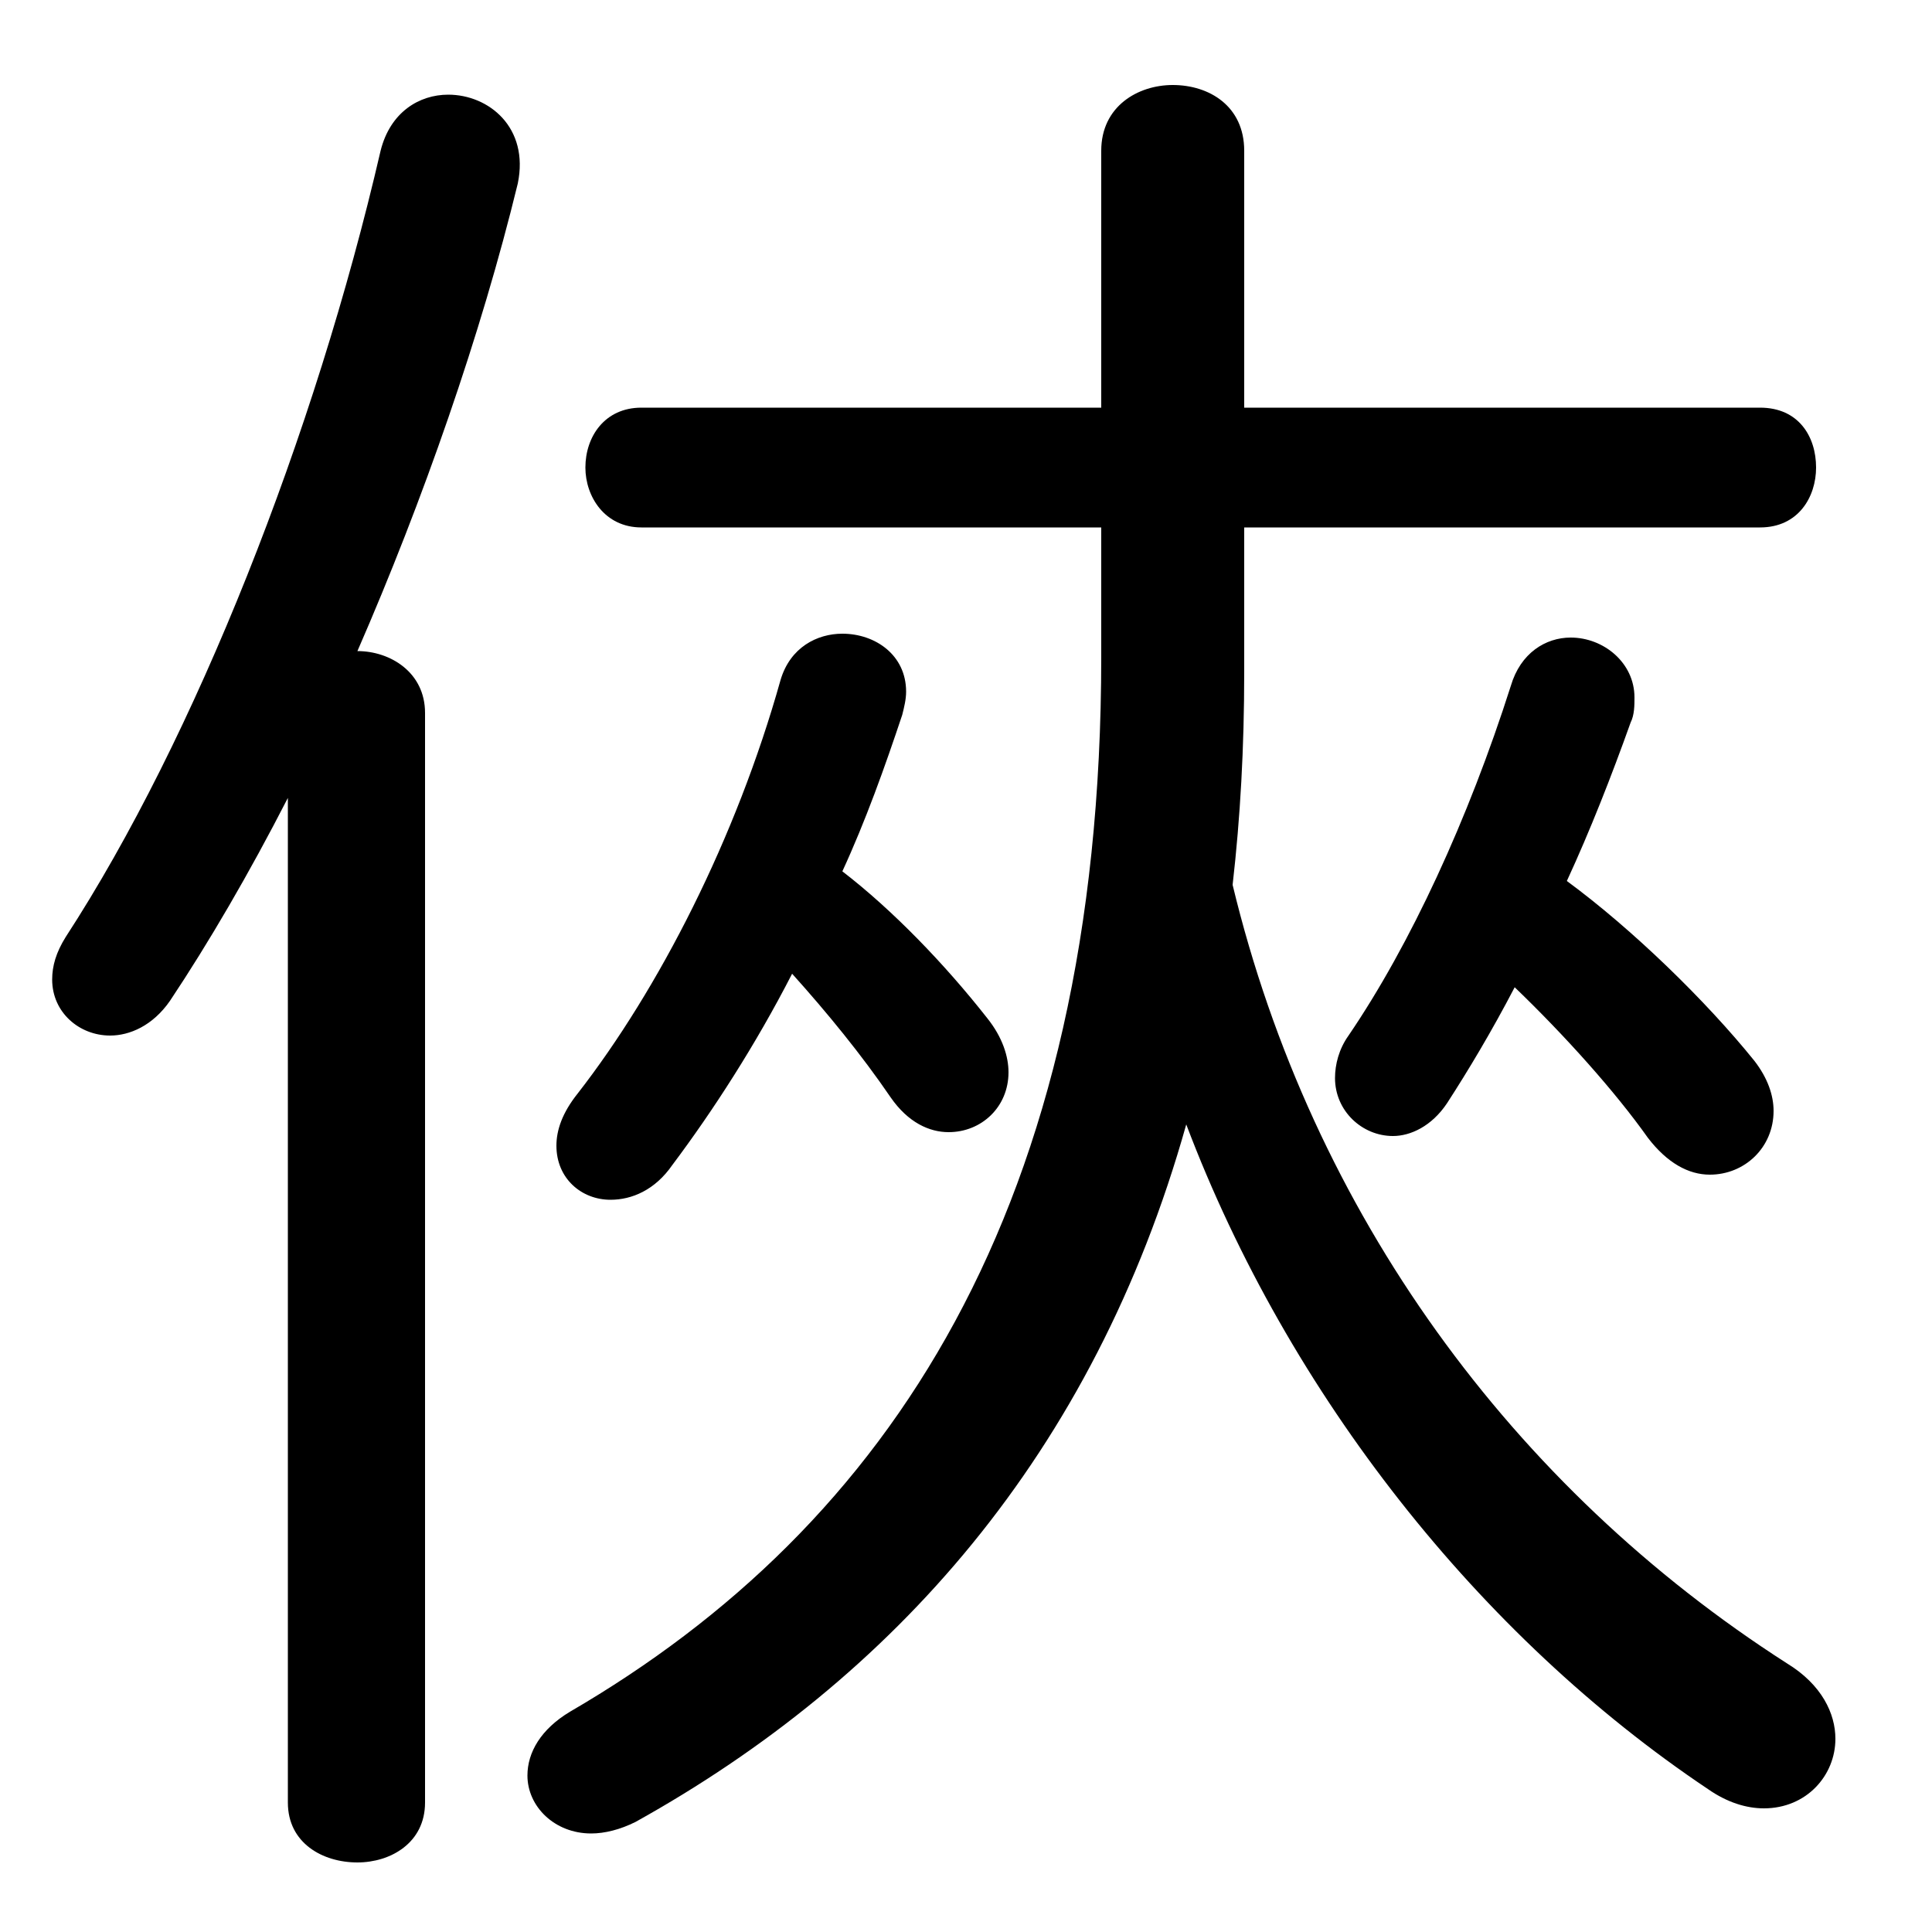 <svg xmlns="http://www.w3.org/2000/svg" viewBox="0 -44.0 50.0 50.0">
    <rect x="0" y="-44.0" width="50.0" height="50.0" fill="#808080" stroke="none"/>
    <g transform="scale(1, -1)">
        <!-- ボディの枠 -->
        <rect x="0" y="-6.0" width="50.0" height="50.0"
            stroke="white" fill="white"/>
        <!-- グリフ座標系の原点 -->
        <circle cx="0" cy="0" r="5" fill="white"/>
        <!-- グリフのアウトライン -->
        <g style="fill:black;stroke:#000000;stroke-width:0;stroke-linecap:round;stroke-linejoin:round;">
        <path d="M 28.5 30.35 L 28.5 27.0 C 28.5 12.75 23.0 4.5 14.75 -0.3 C 14.0 -0.75 13.65 -1.35 13.65 -1.95 C 13.65 -2.75 14.35 -3.45 15.3 -3.45 C 15.65 -3.45 16.05 -3.35 16.45 -3.15 C 23.1 0.55 28.3 6.35 30.7 14.9 C 33.35 7.9 38.3 1.65 44.2 -2.3 C 44.7 -2.65 45.2 -2.8 45.65 -2.8 C 46.75 -2.8 47.5 -1.95 47.5 -1.0 C 47.5 -0.35 47.15 0.4 46.25 0.95 C 39.15 5.5 33.95 12.6 31.9 21.1 C 32.1 22.85 32.2 24.65 32.2 26.6 L 32.2 30.35 L 45.55 30.35 C 46.55 30.35 47.0 31.15 47.0 31.9 C 47.0 32.7 46.55 33.45 45.55 33.45 L 32.2 33.45 L 32.2 40.1 C 32.2 41.25 31.3 41.8 30.35 41.8 C 29.45 41.8 28.5 41.25 28.5 40.1 L 28.5 33.45 L 16.6 33.45 C 15.65 33.45 15.15 32.7 15.15 31.9 C 15.15 31.15 15.65 30.35 16.6 30.35 Z M 39.2 18.45 C 40.5 17.2 41.8 15.75 42.65 14.55 C 43.15 13.9 43.7 13.6 44.25 13.6 C 45.15 13.6 45.9 14.3 45.9 15.25 C 45.9 15.65 45.75 16.1 45.4 16.55 C 44.15 18.1 42.25 19.95 40.55 21.2 C 41.15 22.5 41.7 23.9 42.2 25.3 C 42.3 25.5 42.3 25.75 42.3 25.95 C 42.3 26.85 41.5 27.5 40.65 27.5 C 40.0 27.5 39.35 27.1 39.1 26.25 C 38.0 22.8 36.5 19.55 34.9 17.2 C 34.65 16.85 34.55 16.45 34.55 16.1 C 34.55 15.25 35.25 14.6 36.05 14.6 C 36.5 14.6 37.05 14.85 37.45 15.45 C 38.0 16.3 38.6 17.3 39.2 18.45 Z M 20.5 18.8 C 21.4 17.8 22.3 16.7 23.05 15.6 C 23.5 14.95 24.05 14.7 24.55 14.7 C 25.4 14.7 26.1 15.35 26.1 16.25 C 26.1 16.65 25.95 17.15 25.55 17.65 C 24.45 19.05 23.1 20.45 21.8 21.45 C 22.4 22.75 22.9 24.15 23.35 25.5 C 23.4 25.7 23.45 25.9 23.45 26.1 C 23.45 27.05 22.65 27.6 21.8 27.6 C 21.15 27.6 20.45 27.25 20.2 26.4 C 19.05 22.3 17.05 18.4 14.95 15.7 C 14.55 15.2 14.4 14.75 14.4 14.35 C 14.4 13.5 15.05 12.95 15.8 12.95 C 16.35 12.95 16.95 13.2 17.4 13.85 C 18.45 15.25 19.55 16.95 20.5 18.8 Z M 7.45 -2.65 C 7.45 -3.7 8.35 -4.2 9.25 -4.2 C 10.1 -4.2 11.0 -3.7 11.0 -2.65 L 11.0 25.55 C 11.0 26.6 10.1 27.15 9.25 27.15 C 10.95 31.05 12.45 35.35 13.4 39.25 C 13.7 40.7 12.65 41.55 11.6 41.55 C 10.85 41.55 10.1 41.1 9.85 40.1 C 8.15 32.75 5.05 24.9 1.7 19.75 C 1.45 19.35 1.35 19.0 1.35 18.65 C 1.35 17.8 2.05 17.2 2.85 17.2 C 3.35 17.2 3.95 17.45 4.4 18.1 C 5.4 19.6 6.45 21.4 7.45 23.35 Z"/>
    </g>
    </g>
</svg>
